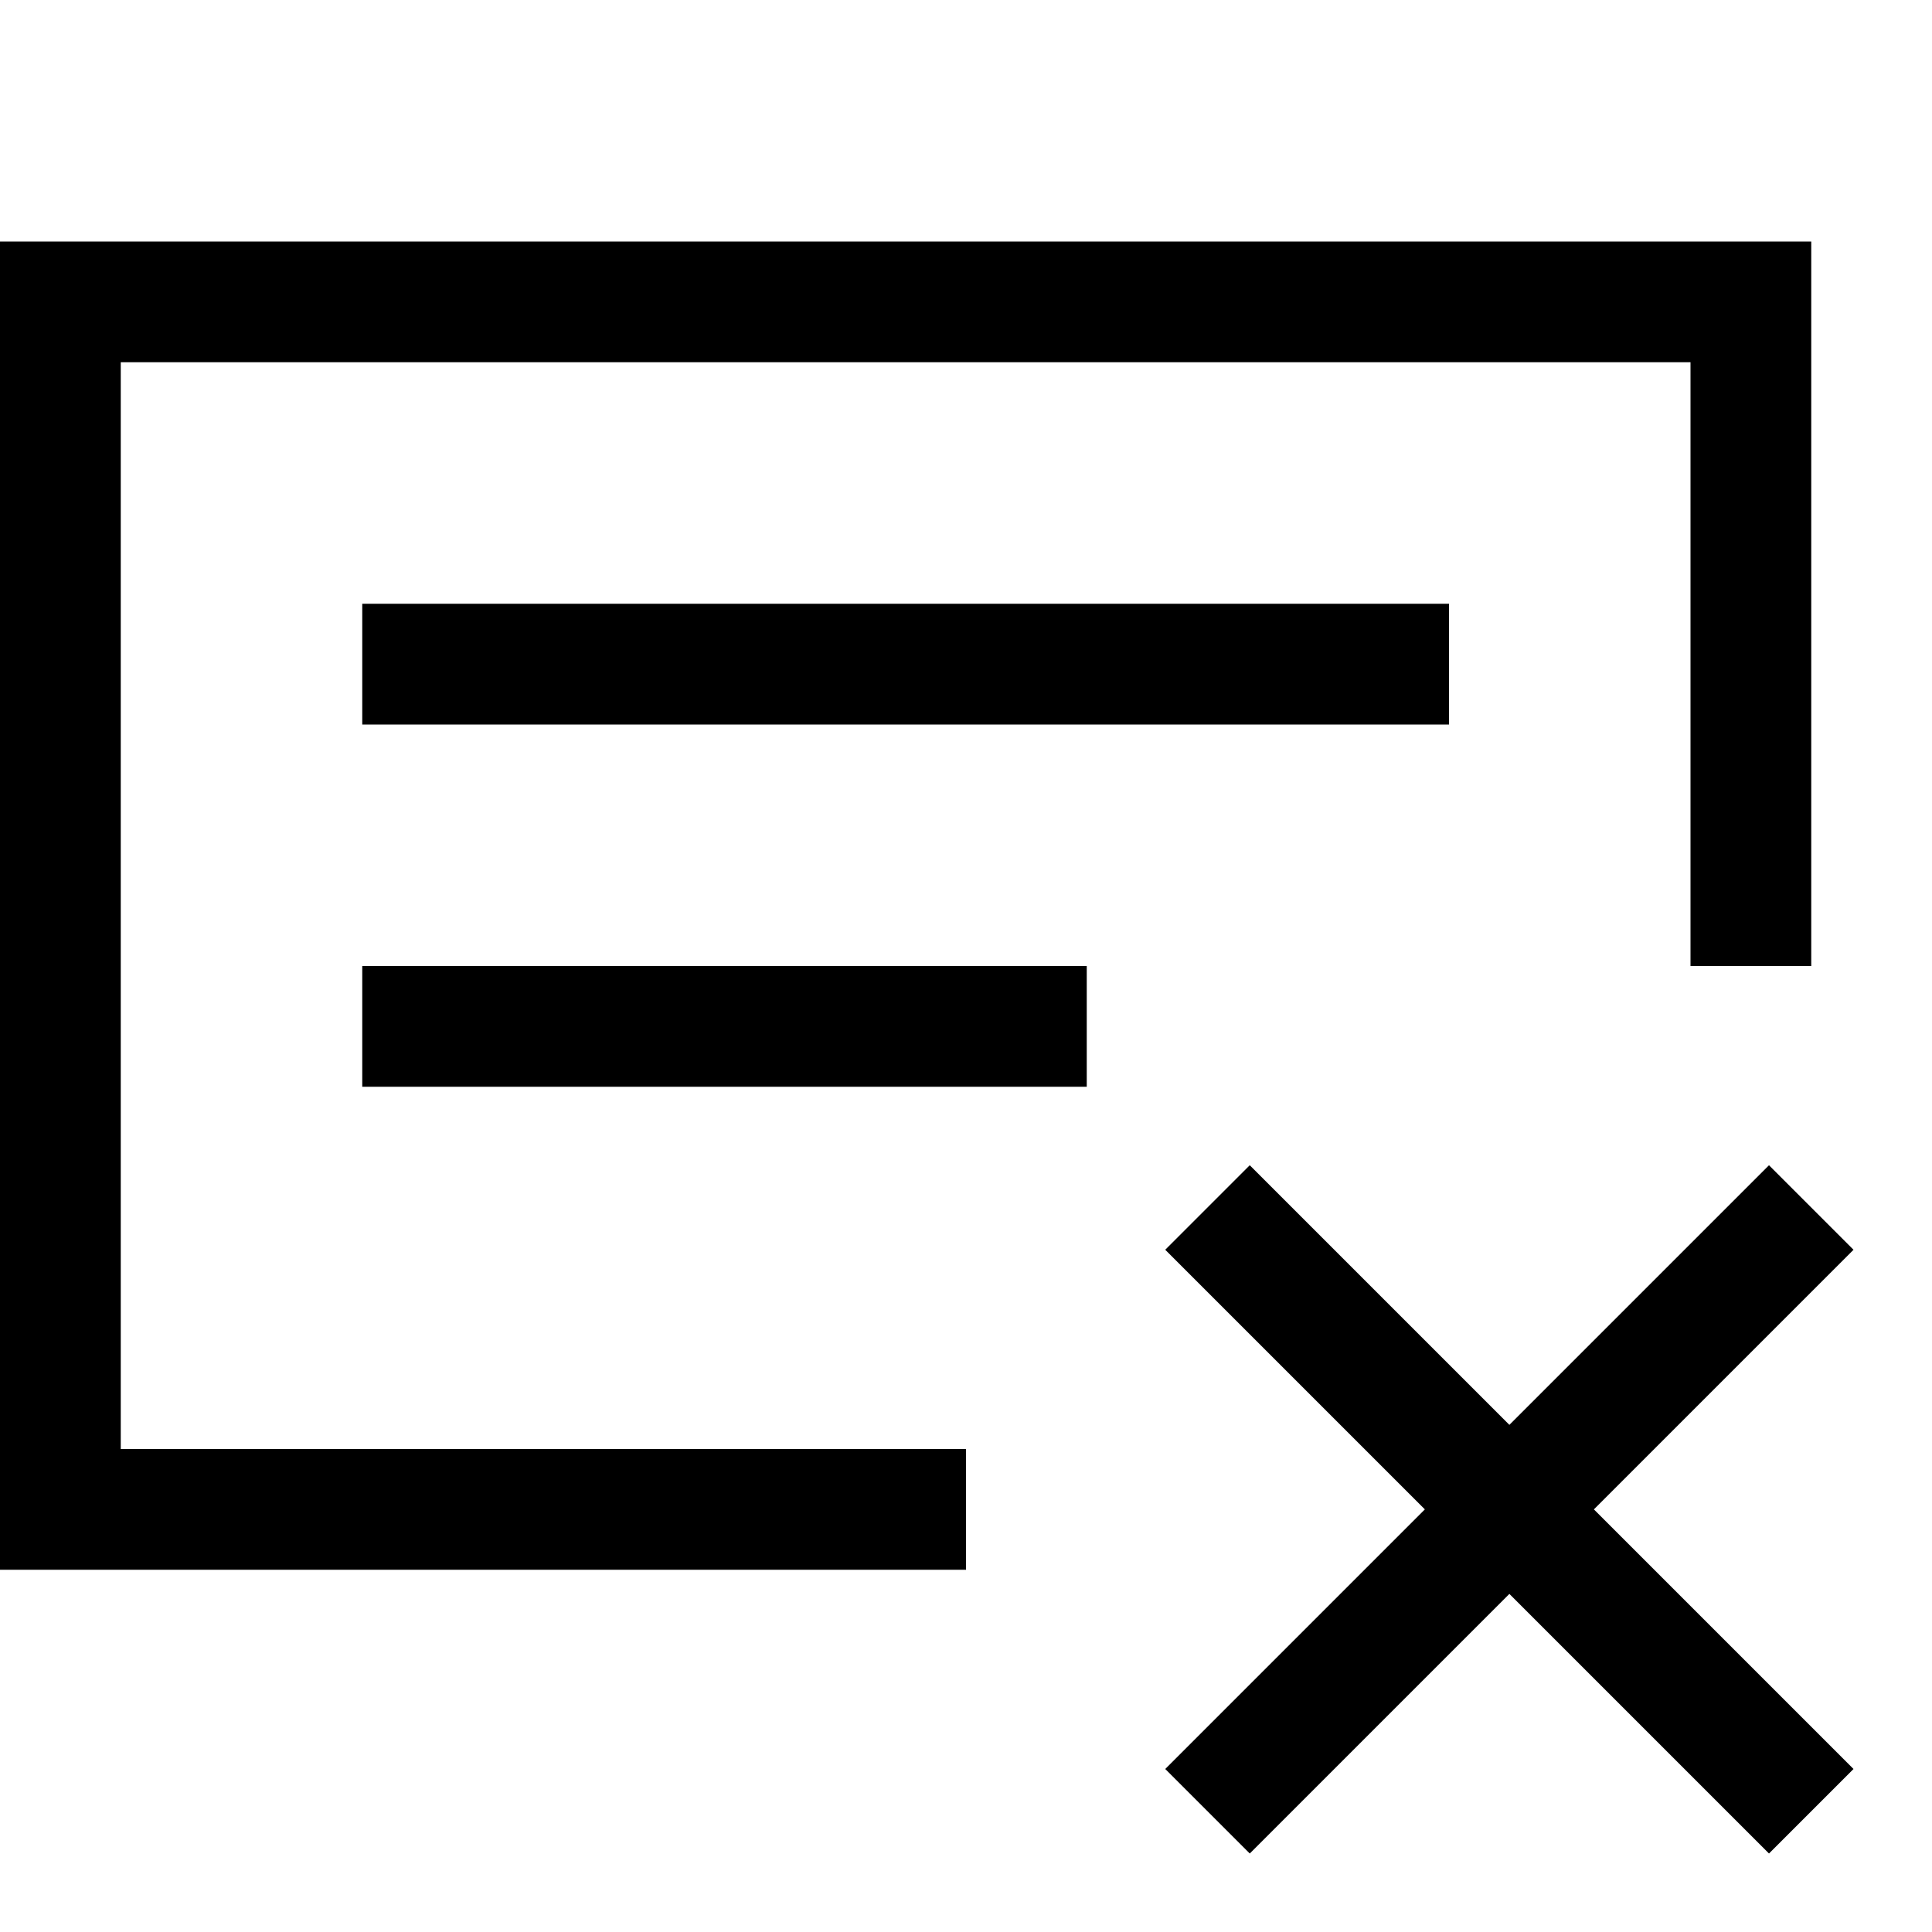 <svg xmlns="http://www.w3.org/2000/svg" viewBox="0 0 16 16"><path d="M12 6H3V5h9zm3-4v6h-1V3H1v9h7v1H0V2zM9 8H3v1h6zm6.35 2.35-.7-.7-2.15 2.15-2.15-2.15-.7.7 2.15 2.15-2.15 2.15.7.7 2.15-2.15 2.15 2.15.7-.7-2.15-2.15z"/><path fill="none" d="M0 0h16v16H0z"/></svg>